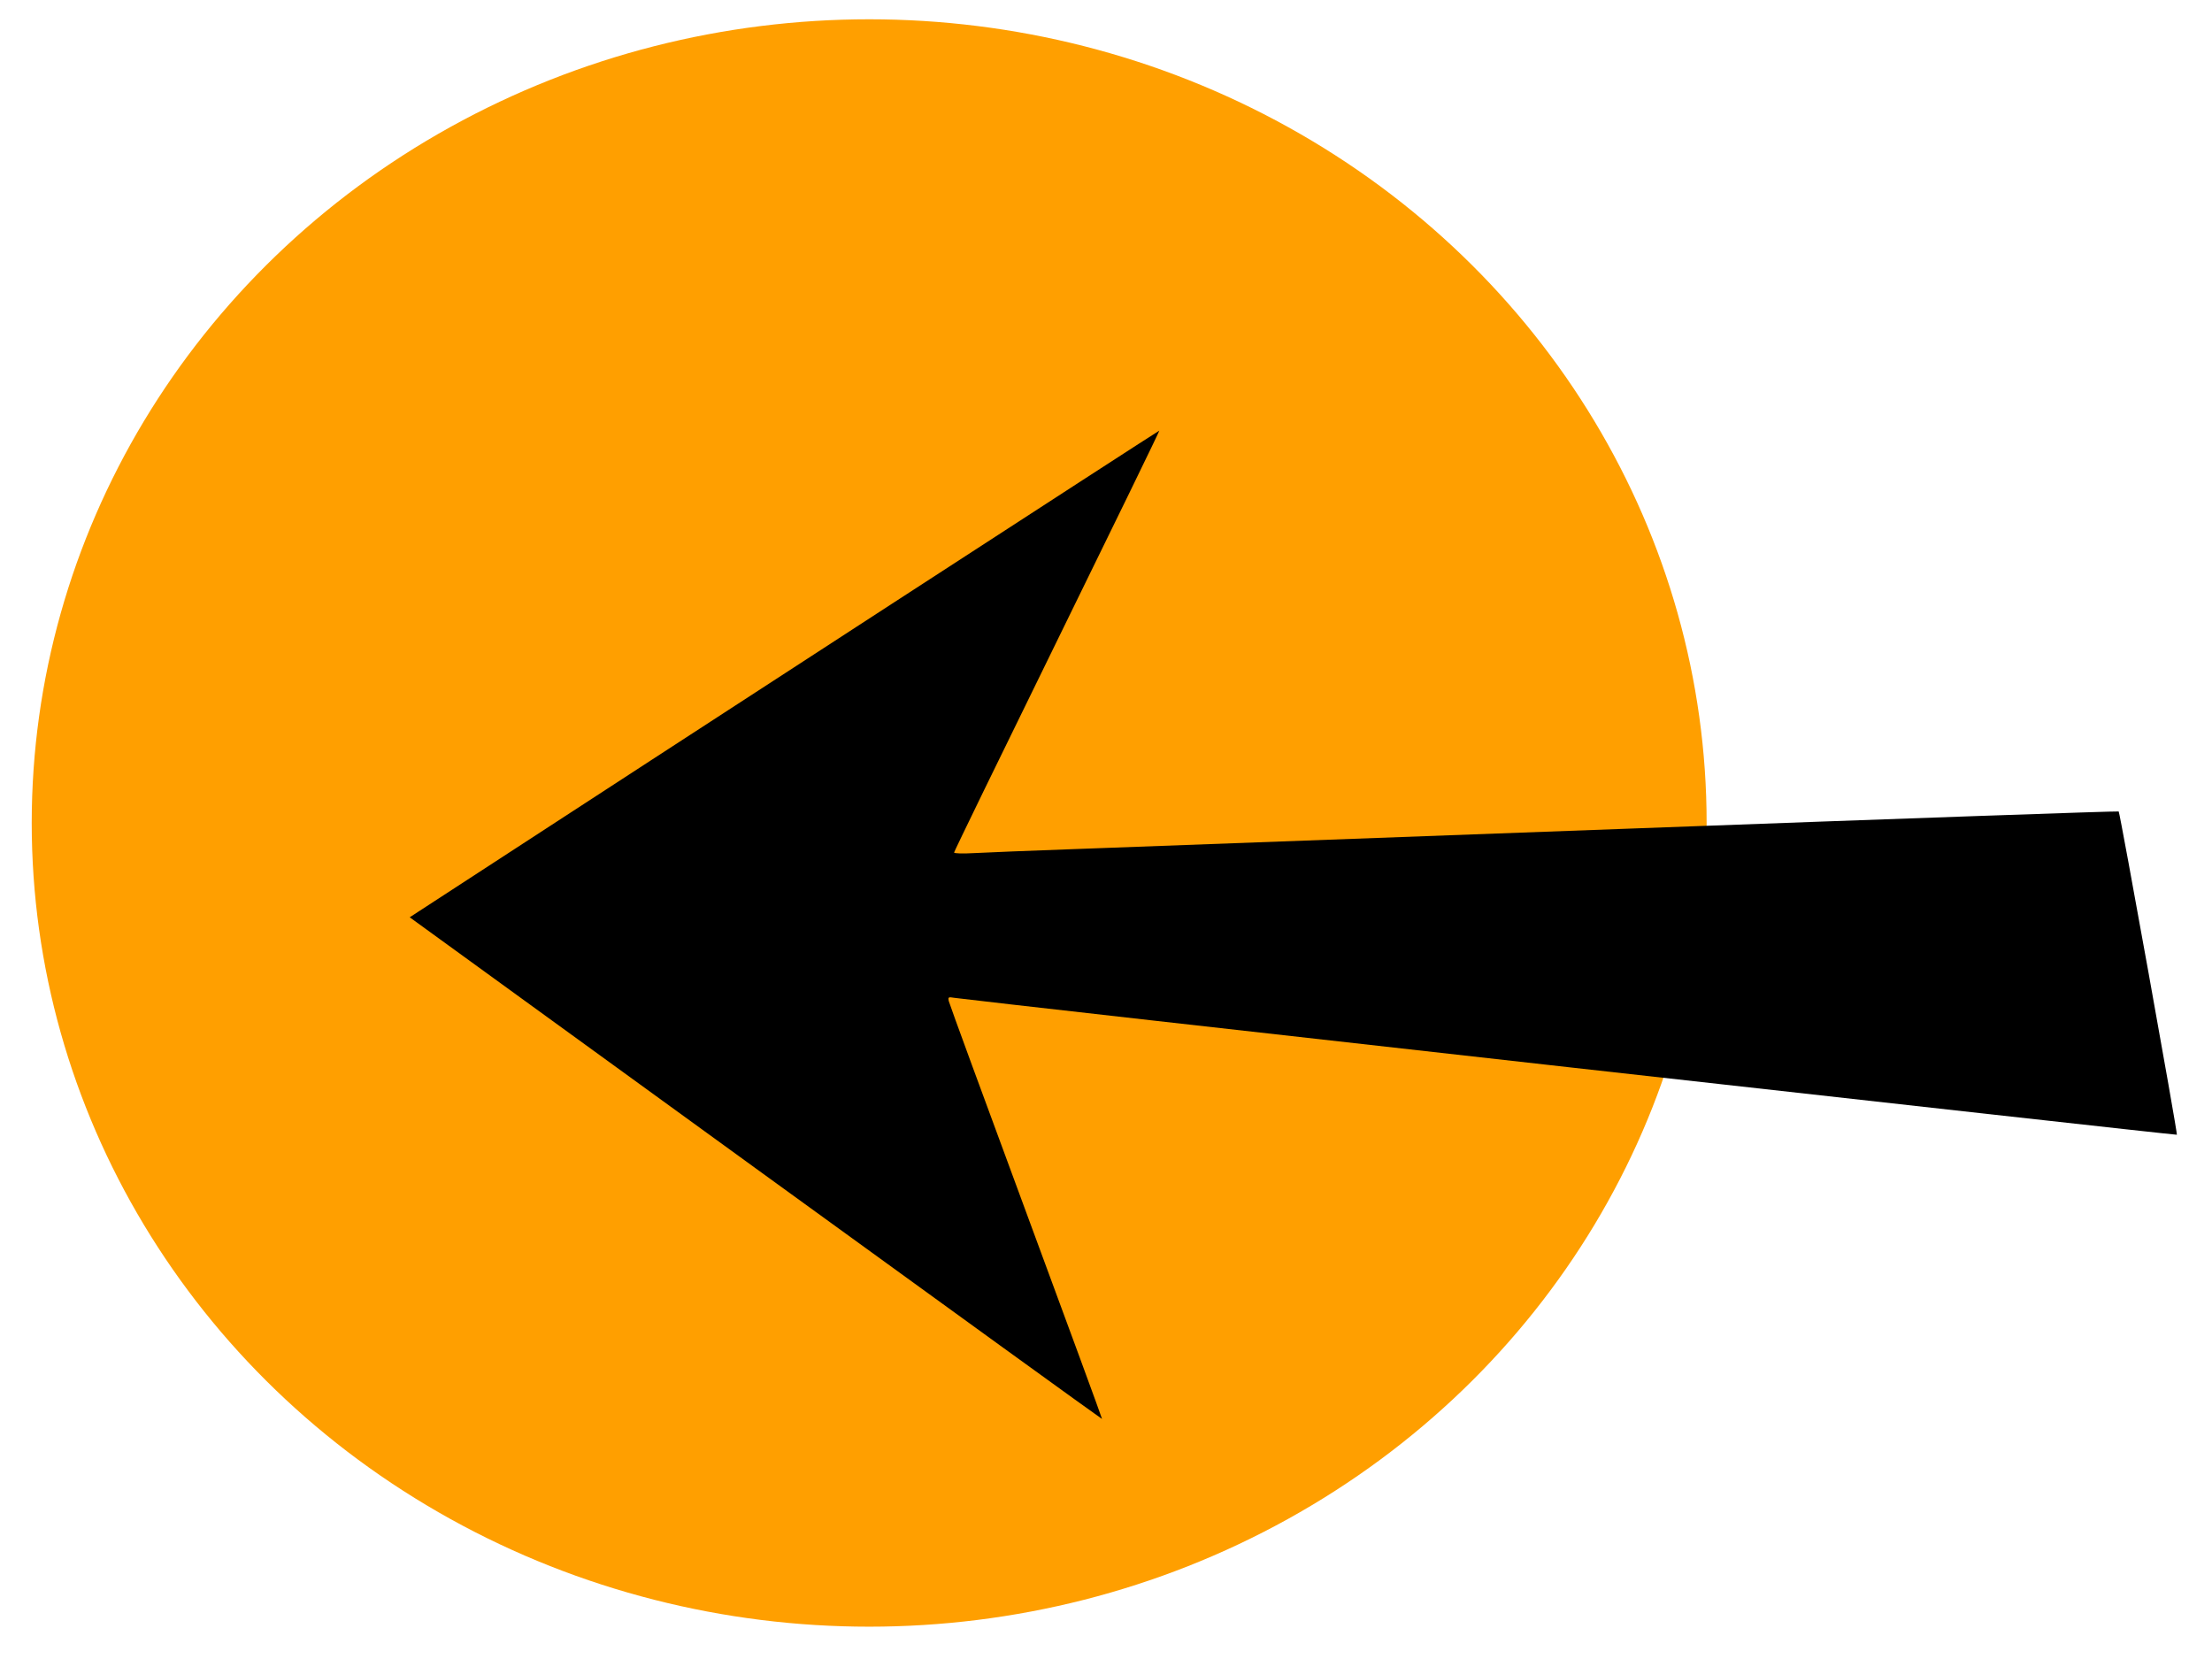 <?xml version="1.0" encoding="UTF-8" standalone="no"?>
<!-- Created with Inkscape (http://www.inkscape.org/) -->

<svg
   width="200mm"
   height="150mm"
   viewBox="0 0 200 150"
   version="1.1"
   id="svg17"
   inkscape:version="1.1.2 (b8e25be833, 2022-02-05)"
   sodipodi:docname="back.svg"
   xmlns:inkscape="http://www.inkscape.org/namespaces/inkscape"
   xmlns:sodipodi="http://sodipodi.sourceforge.net/DTD/sodipodi-0.dtd"
   xmlns="http://www.w3.org/2000/svg"
   xmlns:svg="http://www.w3.org/2000/svg">
  <sodipodi:namedview
     id="namedview19"
     pagecolor="#ffffff"
     bordercolor="#666666"
     borderopacity="1.0"
     inkscape:pageshadow="2"
     inkscape:pageopacity="0.0"
     inkscape:pagecheckerboard="0"
     inkscape:document-units="mm"
     showgrid="false"
     width="200mm"
     inkscape:zoom="1.2810466"
     inkscape:cx="354.78803"
     inkscape:cy="338.78549"
     inkscape:window-width="3840"
     inkscape:window-height="2066"
     inkscape:window-x="-11"
     inkscape:window-y="-11"
     inkscape:window-maximized="1"
     inkscape:current-layer="layer1"
     height="150mm" />
  <defs
     id="defs14" />
  <g
     inkscape:label="Layer 1"
     inkscape:groupmode="layer"
     id="layer1">
    <ellipse
       style="fill:#ff9f00;stroke:#000000;stroke-width:0.221;stroke-opacity:0;fill-opacity:1"
       id="path1318"
       cx="78.587"
       cy="74.411"
       rx="75.719"
       ry="72.667" />
    <path
       style="fill:#000000;stroke:#000000;stroke-width:0.171;stroke-opacity:0"
       d="M 68.324,105.635 37.045,82.938 37.775,82.462 C 62.814,66.152 104.781,38.907 104.821,38.938 c 0.03,0.023 -4.133,8.579 -9.251,19.013 -5.118,10.434 -9.305,19.042 -9.305,19.128 0,0.092 0.761,0.114 1.85,0.053 1.018,-0.057 5.026,-0.218 8.907,-0.357 3.881,-0.139 26.721,-0.982 50.756,-1.872 24.035,-0.891 43.739,-1.581 43.786,-1.534 0.117,0.116 5.343,29.142 5.262,29.229 -0.06,0.065 -109.267,-12.166 -110.542,-12.38 -0.545,-0.092 -0.578,-0.071 -0.496,0.309 0.048,0.224 3.194,8.805 6.99,19.069 3.796,10.264 6.885,18.678 6.864,18.699 -0.021,0.021 -14.114,-10.176 -31.317,-22.659 z"
       id="path1049" />
  </g>
</svg>
